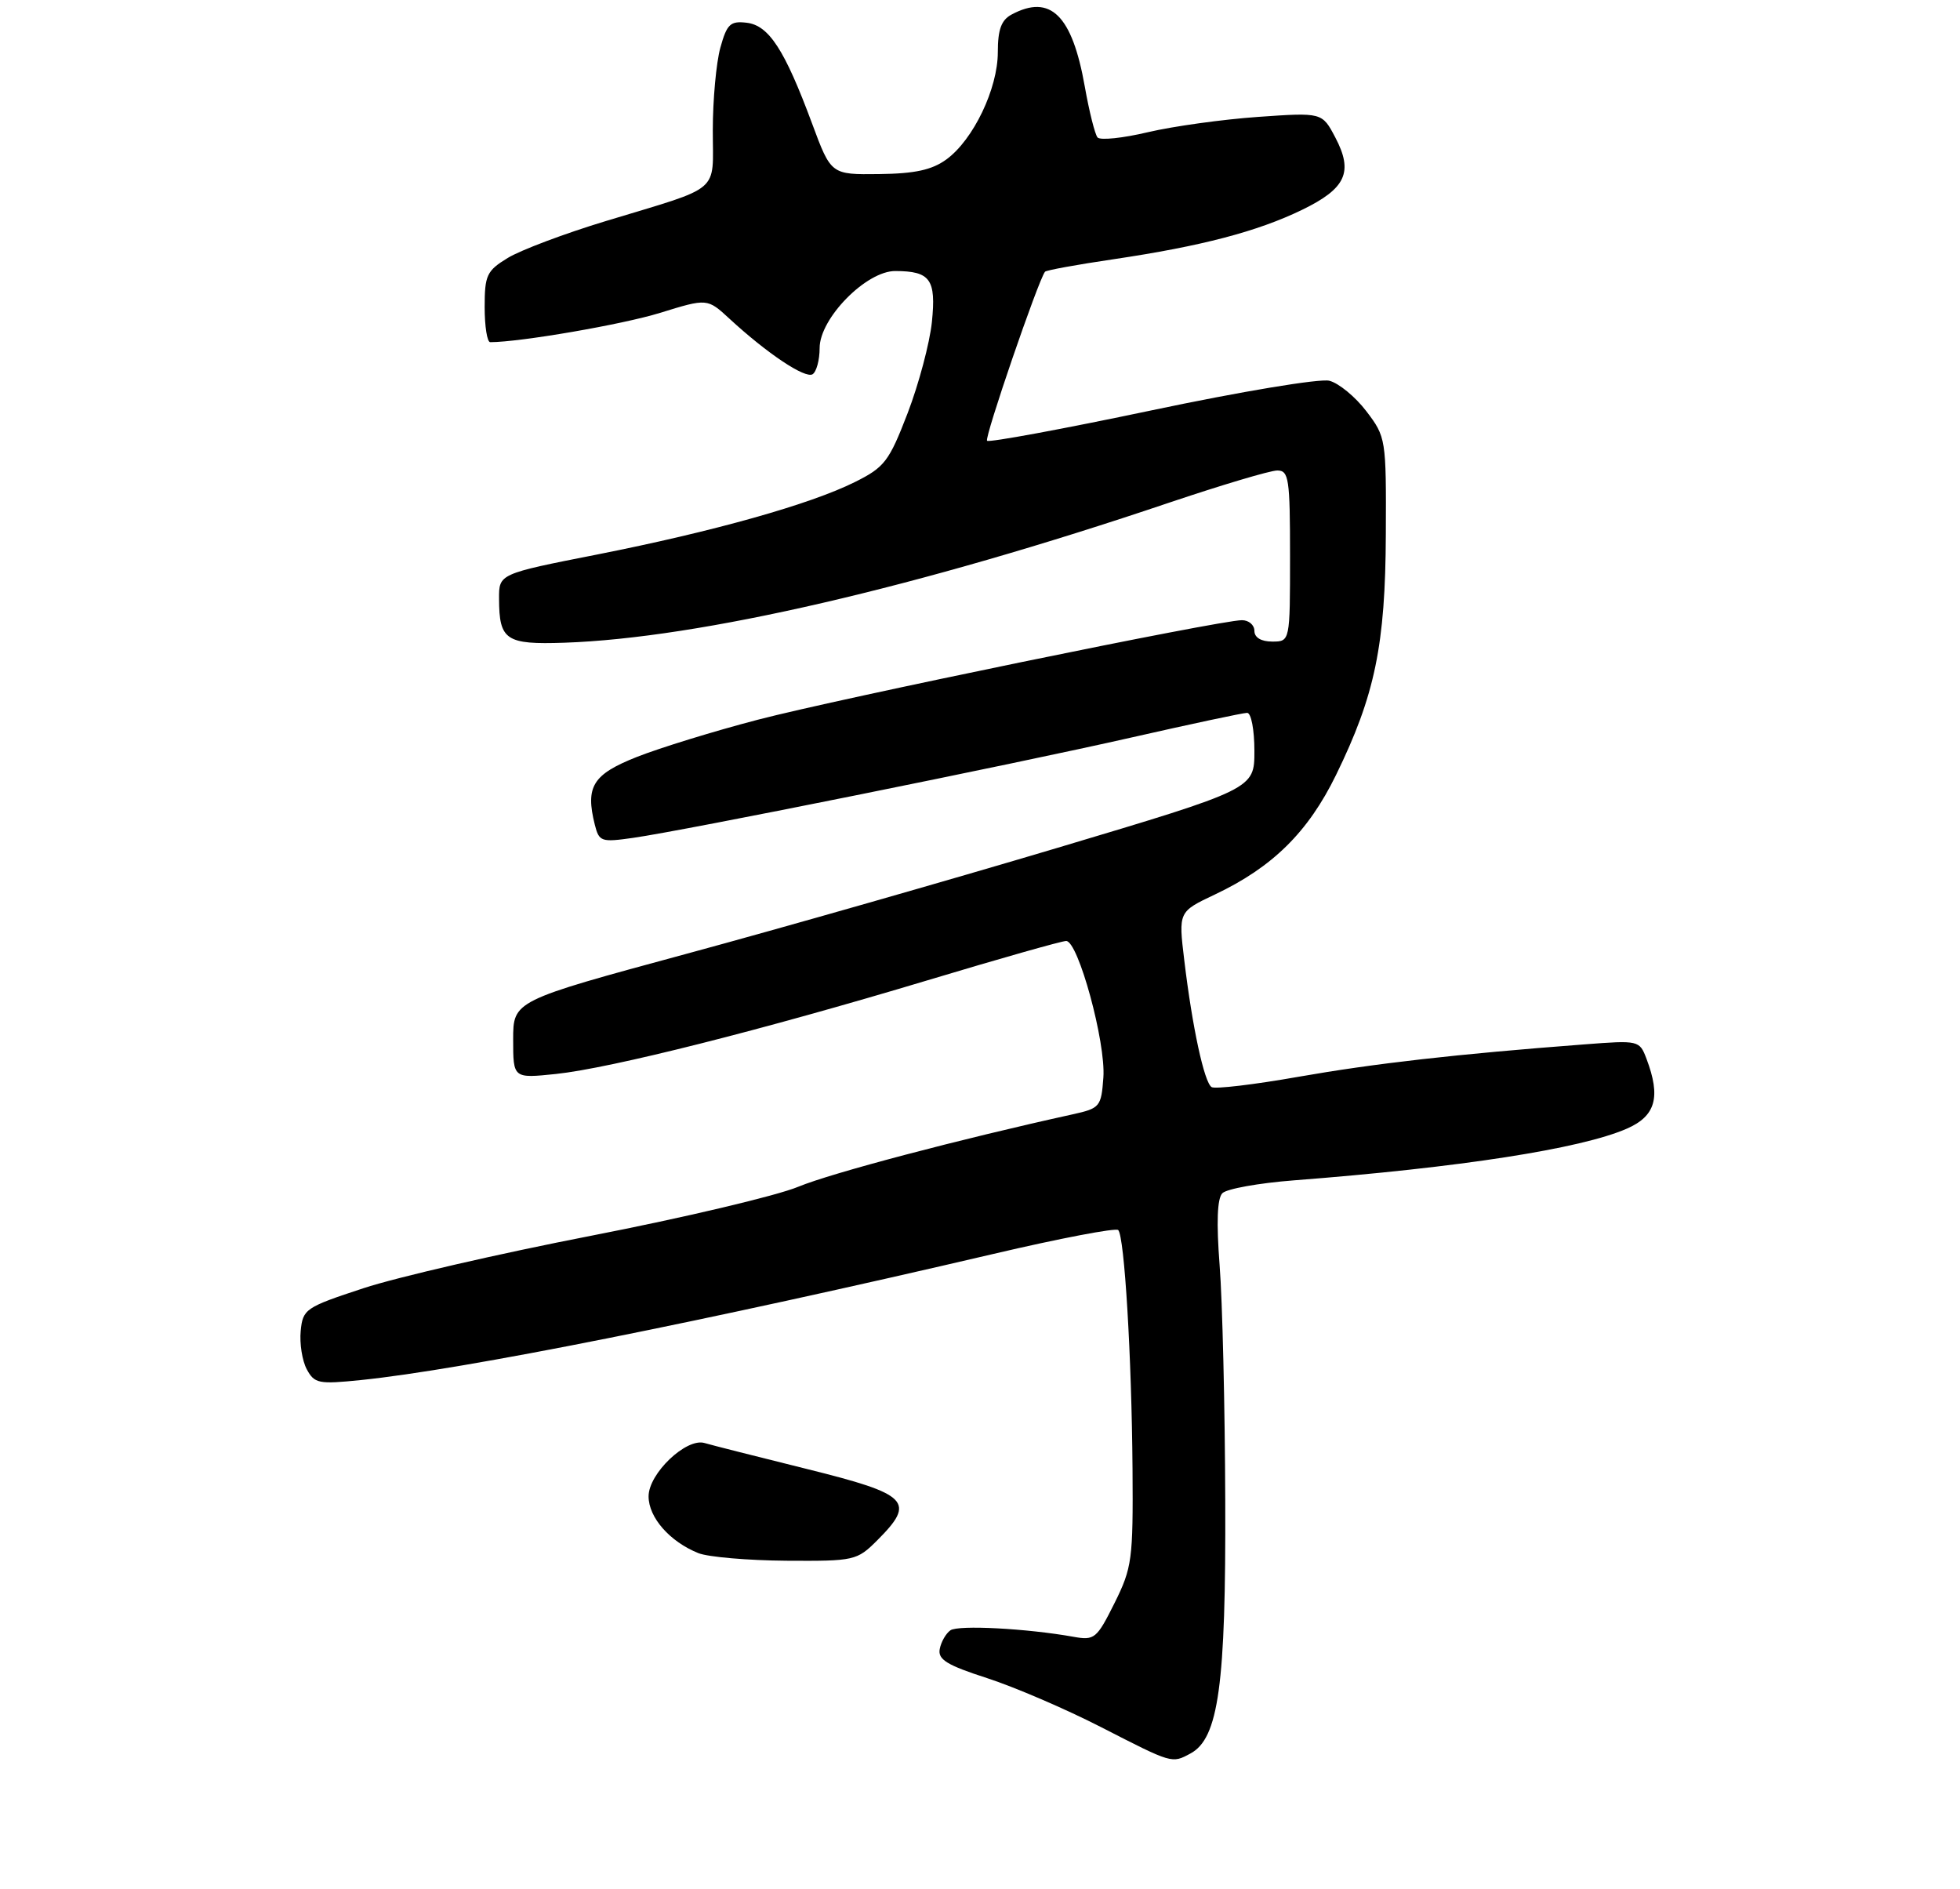 <?xml version="1.0" encoding="UTF-8" standalone="no"?>
<!DOCTYPE svg PUBLIC "-//W3C//DTD SVG 1.1//EN" "http://www.w3.org/Graphics/SVG/1.1/DTD/svg11.dtd" >
<svg xmlns="http://www.w3.org/2000/svg" xmlns:xlink="http://www.w3.org/1999/xlink" version="1.1" viewBox="0 0 275 265">
 <g >
 <path fill="currentColor"
d=" M 167.03 245.98 C 170.97 243.87 172.01 236.37 171.91 210.57 C 171.87 197.33 171.51 182.45 171.12 177.50 C 170.66 171.49 170.78 168.13 171.50 167.39 C 172.10 166.77 176.62 165.96 181.54 165.58 C 204.85 163.78 221.80 161.15 228.25 158.33 C 232.31 156.56 233.05 153.90 231.01 148.52 C 230.03 145.94 229.93 145.92 222.26 146.51 C 204.35 147.87 192.85 149.18 182.19 151.05 C 175.96 152.15 170.48 152.80 170.00 152.50 C 168.96 151.86 167.28 144.06 166.16 134.70 C 165.34 127.90 165.34 127.90 170.46 125.48 C 178.55 121.65 183.54 116.73 187.46 108.70 C 192.92 97.53 194.38 90.47 194.44 74.93 C 194.50 61.58 194.46 61.30 191.71 57.69 C 190.17 55.67 187.83 53.74 186.51 53.41 C 185.18 53.08 174.10 54.92 161.55 57.57 C 149.14 60.18 138.76 62.10 138.49 61.83 C 138.09 61.42 145.66 39.35 146.62 38.12 C 146.79 37.91 151.10 37.12 156.21 36.37 C 168.59 34.53 176.41 32.48 182.70 29.43 C 188.85 26.44 189.91 24.14 187.35 19.28 C 185.50 15.77 185.50 15.77 176.50 16.40 C 171.55 16.75 164.61 17.71 161.08 18.54 C 157.55 19.38 154.36 19.71 153.99 19.28 C 153.63 18.85 152.82 15.64 152.20 12.13 C 150.43 2.12 147.38 -0.88 141.93 2.04 C 140.49 2.81 140.00 4.14 140.00 7.32 C 140.00 12.44 136.56 19.61 132.79 22.36 C 130.76 23.84 128.37 24.36 123.34 24.42 C 116.60 24.50 116.60 24.50 113.94 17.33 C 110.09 6.96 107.88 3.56 104.76 3.19 C 102.47 2.92 101.99 3.37 101.07 6.69 C 100.49 8.79 100.01 14.00 100.01 18.27 C 100.00 27.25 101.46 26.01 85.00 31.01 C 79.22 32.76 73.04 35.09 71.25 36.18 C 68.29 37.98 68.00 38.61 68.00 43.08 C 68.00 45.79 68.35 48.00 68.78 48.00 C 72.95 48.00 87.35 45.52 92.61 43.89 C 99.24 41.84 99.24 41.84 102.37 44.73 C 107.64 49.59 112.96 53.14 114.01 52.50 C 114.55 52.16 115.00 50.51 115.00 48.82 C 115.00 44.66 121.55 37.99 125.63 38.02 C 130.54 38.04 131.36 39.19 130.75 45.18 C 130.44 48.13 128.91 53.88 127.35 57.95 C 124.74 64.73 124.11 65.55 119.95 67.62 C 113.68 70.75 100.11 74.56 83.77 77.79 C 70.00 80.50 70.00 80.50 70.02 84.00 C 70.04 89.81 70.97 90.44 79.18 90.16 C 98.09 89.52 128.81 82.41 163.96 70.54 C 171.36 68.05 178.22 66.00 179.21 66.00 C 180.83 66.00 181.00 67.13 181.00 78.00 C 181.00 90.00 181.00 90.00 178.50 90.00 C 176.94 90.00 176.00 89.43 176.00 88.50 C 176.00 87.67 175.21 87.00 174.25 87.00 C 171.11 87.01 117.80 97.97 106.34 100.96 C 100.20 102.56 92.55 104.92 89.34 106.19 C 83.16 108.64 82.11 110.33 83.46 115.71 C 84.06 118.07 84.36 118.17 88.80 117.54 C 96.18 116.49 141.89 107.28 158.73 103.46 C 167.11 101.56 174.42 100.00 174.98 100.00 C 175.55 100.00 176.00 102.38 176.00 105.34 C 176.00 110.68 176.00 110.68 148.32 118.95 C 133.09 123.49 109.69 130.18 96.32 133.80 C 72.00 140.39 72.00 140.39 72.00 145.84 C 72.00 151.28 72.00 151.28 77.98 150.66 C 85.65 149.86 106.87 144.51 130.16 137.51 C 140.23 134.48 148.97 132.00 149.59 132.00 C 151.28 132.00 155.17 146.24 154.81 151.15 C 154.51 155.26 154.34 155.47 150.50 156.32 C 134.67 159.80 116.62 164.56 112.00 166.48 C 108.97 167.74 95.93 170.82 83.00 173.34 C 70.07 175.85 55.67 179.17 51.00 180.71 C 42.85 183.39 42.49 183.63 42.19 186.70 C 42.02 188.47 42.40 190.89 43.04 192.08 C 44.12 194.09 44.71 194.20 50.68 193.59 C 65.01 192.12 98.99 185.34 139.39 175.90 C 148.68 173.72 156.55 172.22 156.89 172.55 C 157.77 173.43 158.78 190.31 158.90 206.05 C 158.99 218.79 158.84 219.92 156.37 224.89 C 153.88 229.88 153.56 230.14 150.62 229.61 C 144.08 228.44 134.45 227.93 133.35 228.70 C 132.72 229.14 132.04 230.32 131.85 231.33 C 131.57 232.80 132.86 233.59 138.50 235.41 C 142.35 236.66 149.55 239.75 154.50 242.29 C 164.55 247.44 164.40 247.39 167.03 245.98 Z  M 123.08 216.08 C 128.53 210.63 127.55 209.63 113.25 206.08 C 106.24 204.34 99.76 202.70 98.86 202.43 C 96.30 201.66 91.00 206.70 91.00 209.91 C 91.00 212.88 93.98 216.27 98.00 217.88 C 99.38 218.42 104.92 218.90 110.33 218.94 C 119.89 219.00 120.23 218.92 123.08 216.08 Z "/>
</g>
</svg>
